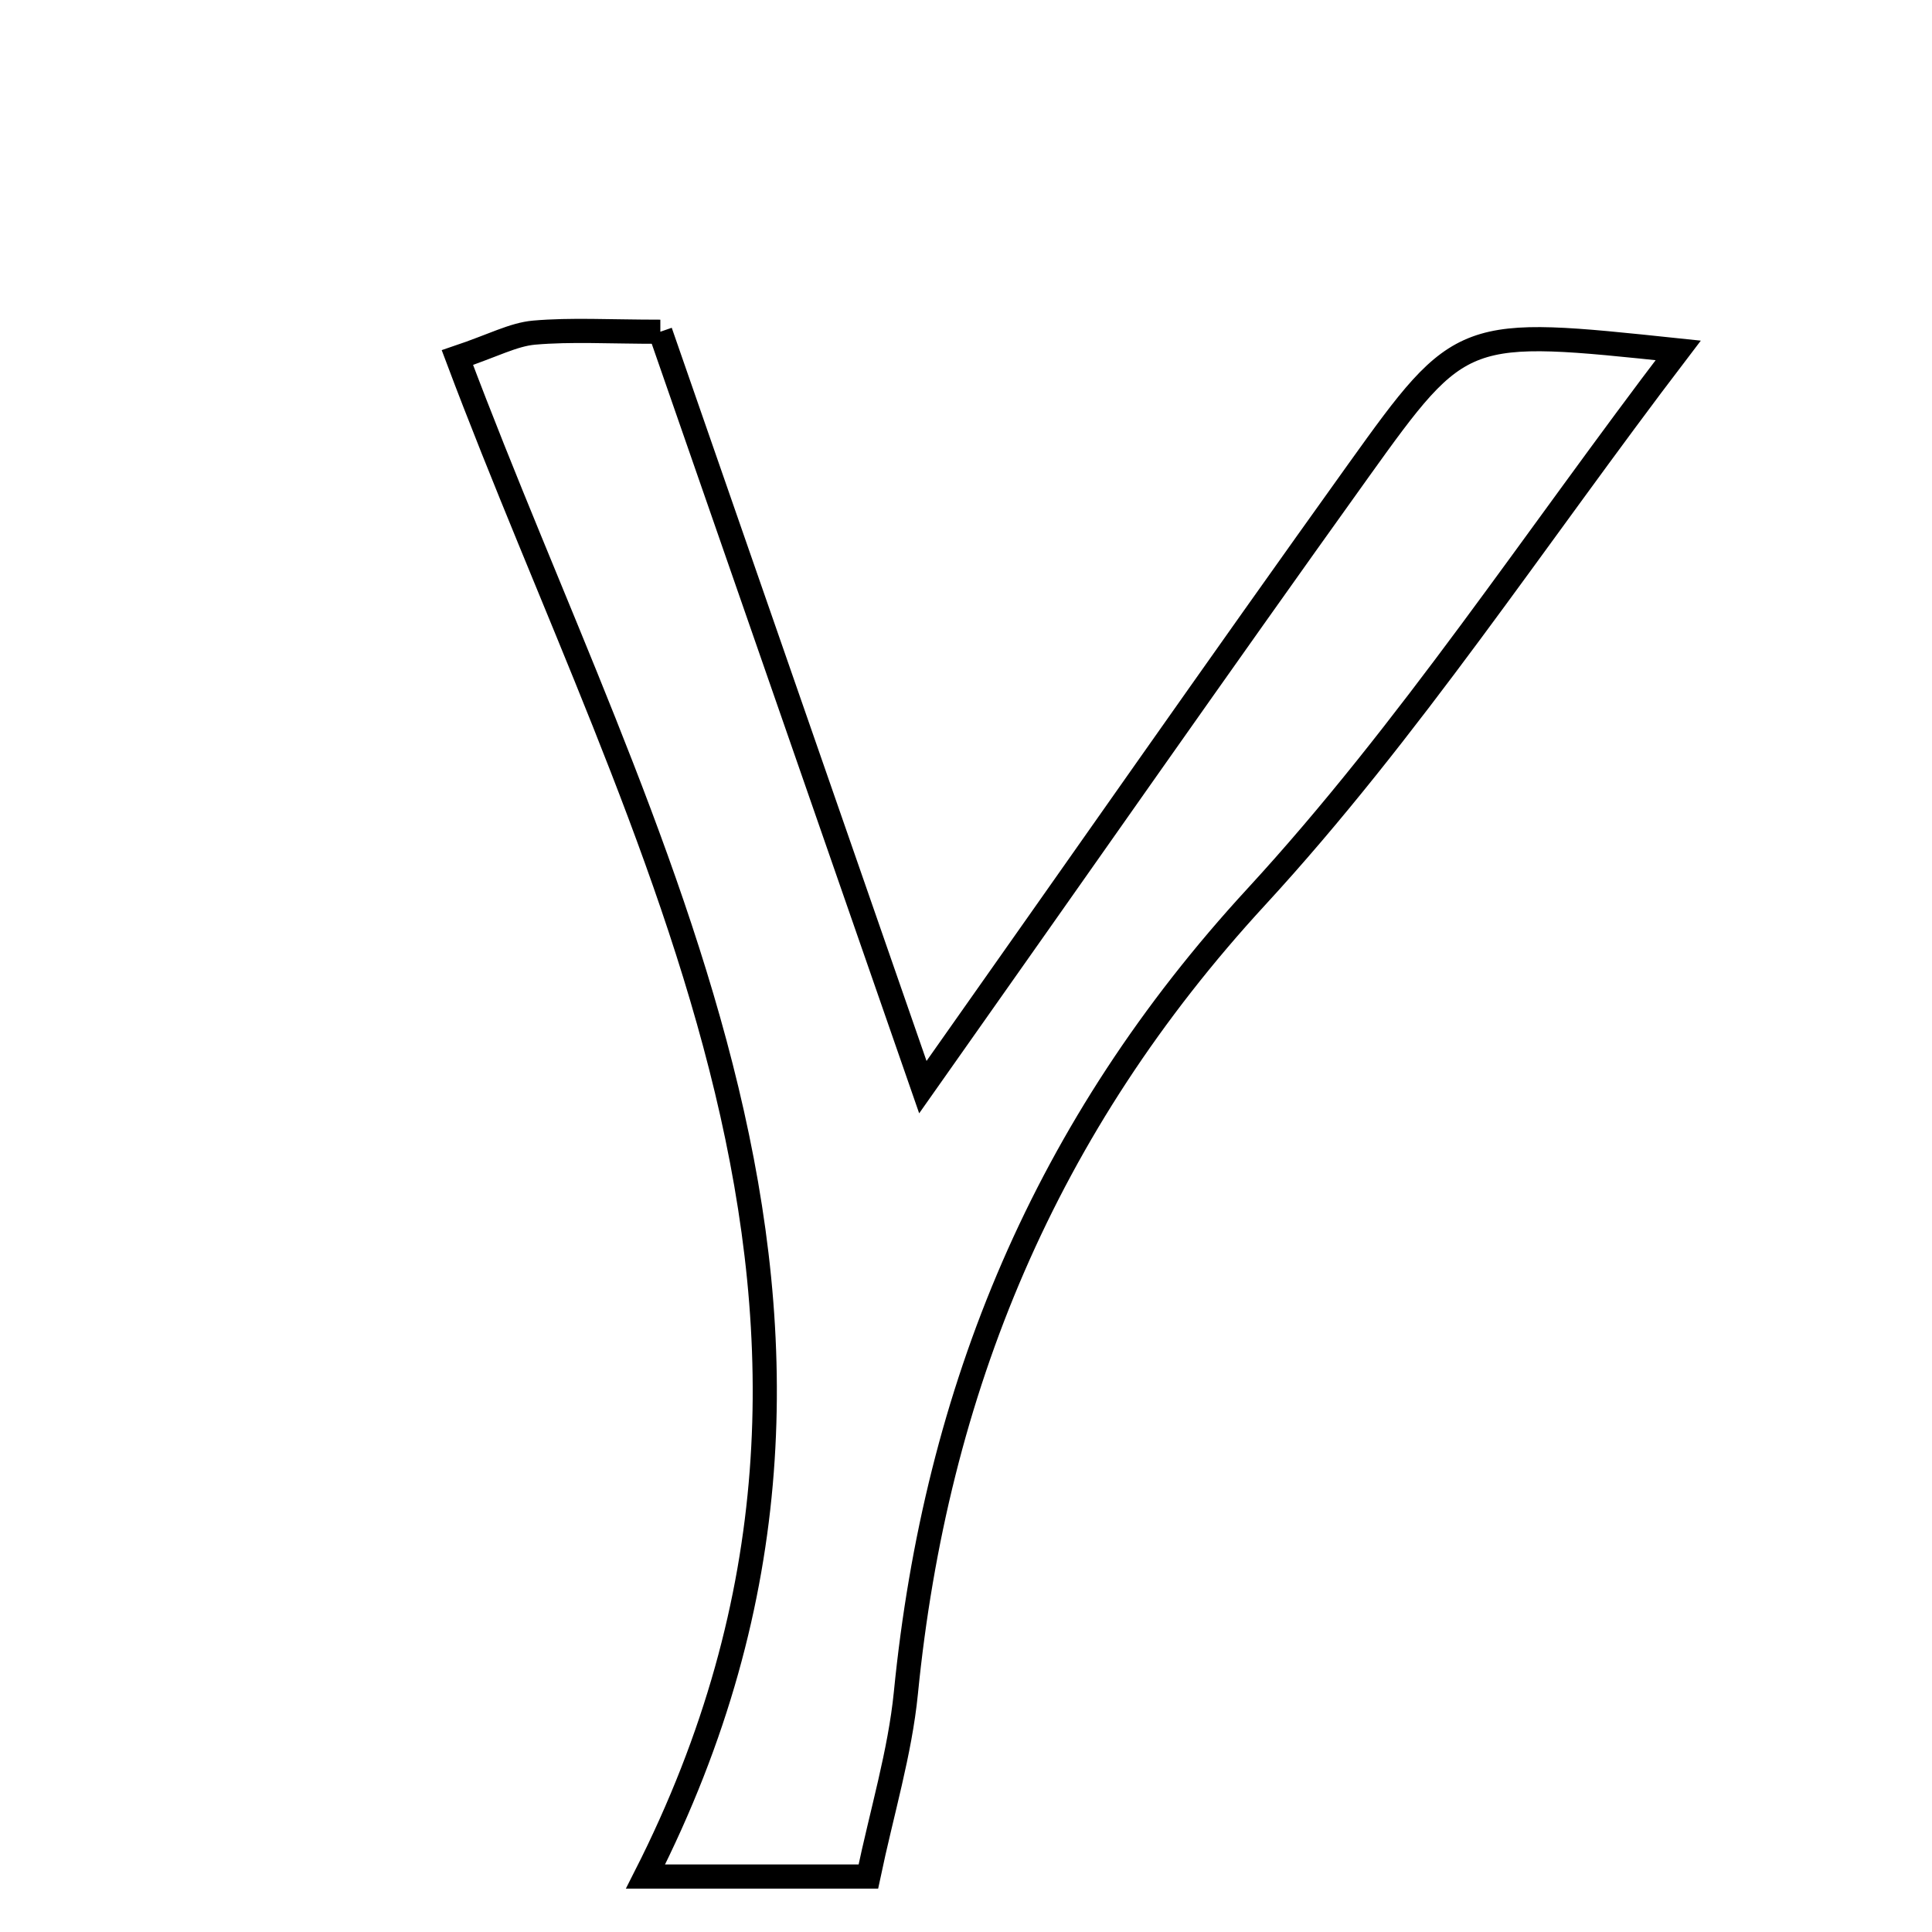 <svg xmlns="http://www.w3.org/2000/svg" viewBox="0.0 0.0 24.0 24.0" height="200px" width="200px"><path fill="none" stroke="black" stroke-width=".3" stroke-opacity="1.0"  filling="0" d="M8.203 4.121 C9.264 7.174 10.303 10.166 11.464 13.505 C13.405 10.754 15.126 8.287 16.877 5.843 C18.155 4.059 18.173 4.072 20.847 4.353 C19.058 6.699 17.504 9.079 15.605 11.142 C12.988 13.984 11.627 17.256 11.253 21.032 C11.179 21.774 10.957 22.501 10.787 23.311 C9.981 23.311 9.276 23.311 8.019 23.311 C11.547 16.36 7.959 10.501 5.682 4.442 C6.127 4.292 6.376 4.155 6.635 4.132 C7.096 4.092 7.563 4.121 8.203 4.121"></path></svg>